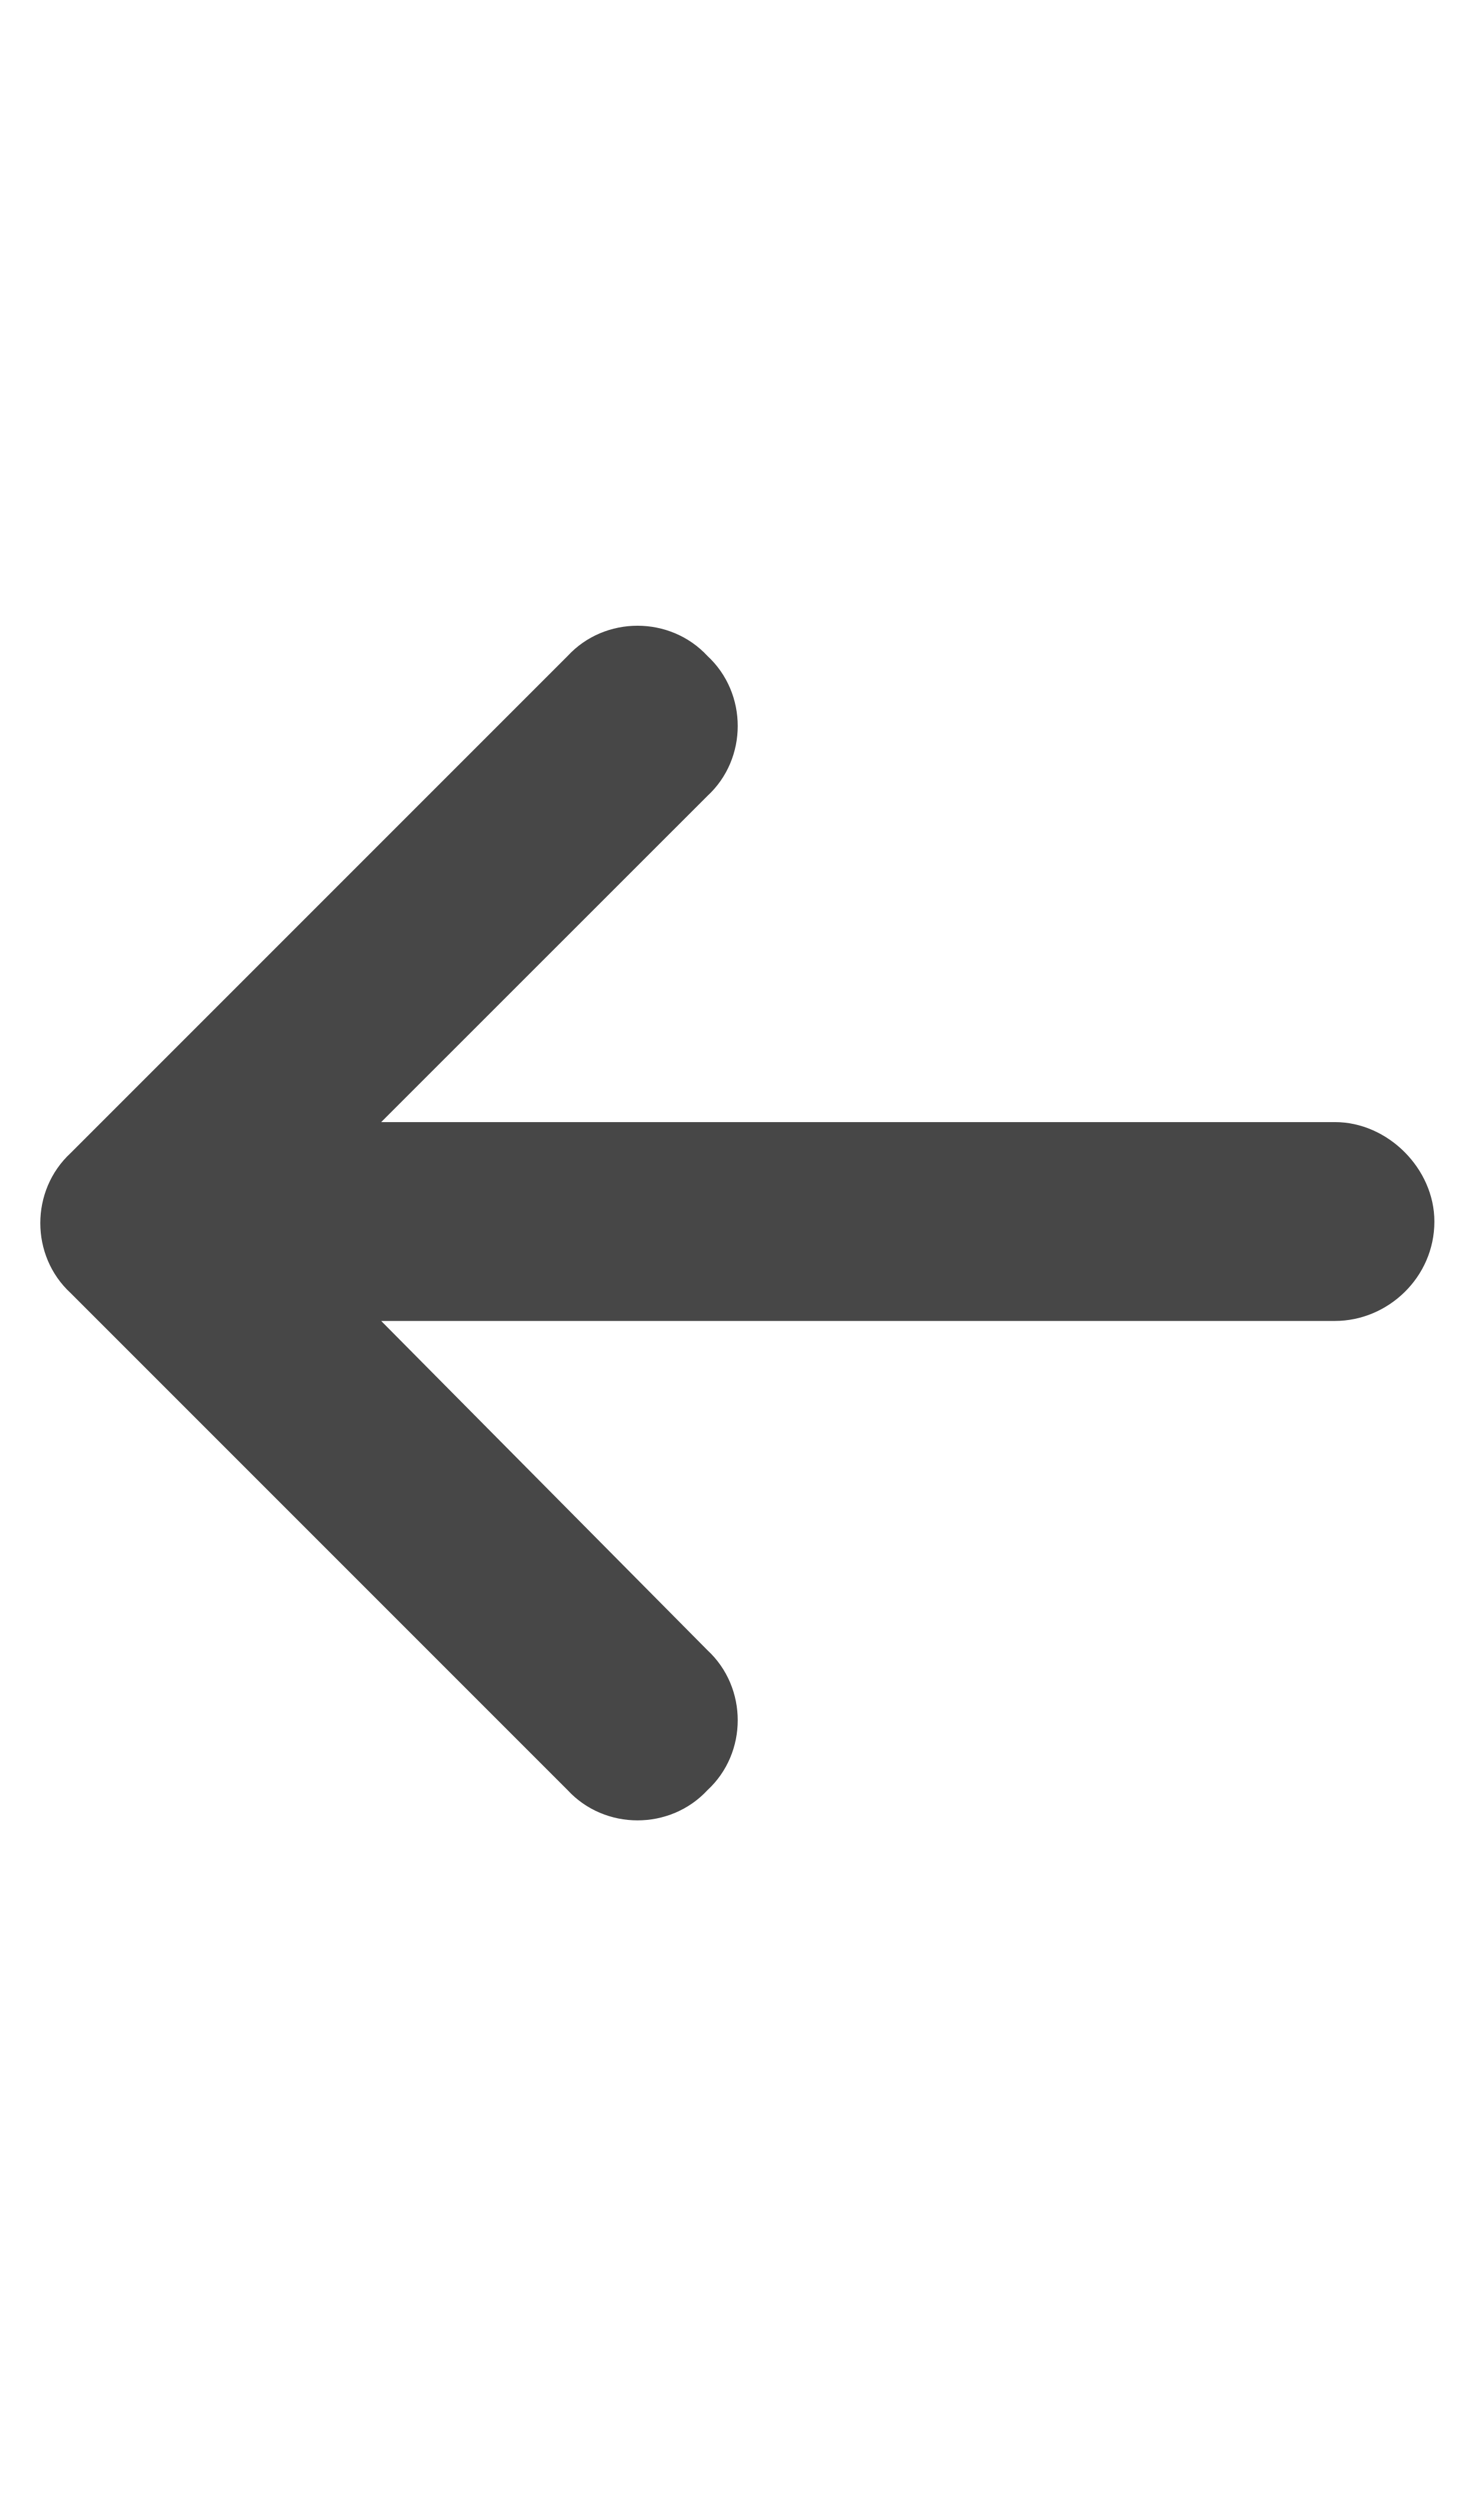 <svg width="13" height="22" viewBox="0 0 13 22" fill="none" xmlns="http://www.w3.org/2000/svg">
<g id="label-paired / sm / arrow-left-sm / fill" clip-path="url(#clip0_2556_12709)">
<path id="icon" d="M0.621 10.148L4.996 5.773C5.324 5.418 5.898 5.418 6.227 5.773C6.582 6.102 6.582 6.676 6.227 7.004L3.355 9.875H11.75C12.215 9.875 12.625 10.285 12.625 10.75C12.625 11.242 12.215 11.625 11.75 11.625H3.355L6.227 14.523C6.582 14.852 6.582 15.426 6.227 15.754C5.898 16.109 5.324 16.109 4.996 15.754L0.621 11.379C0.266 11.051 0.266 10.477 0.621 10.148Z" fill="black" fill-opacity="0.72"/>
</g>
<defs>
<clipPath id="clip0_2556_12709">
<rect width="13" height="22" fill="white"/>
</clipPath>
</defs>
</svg>
